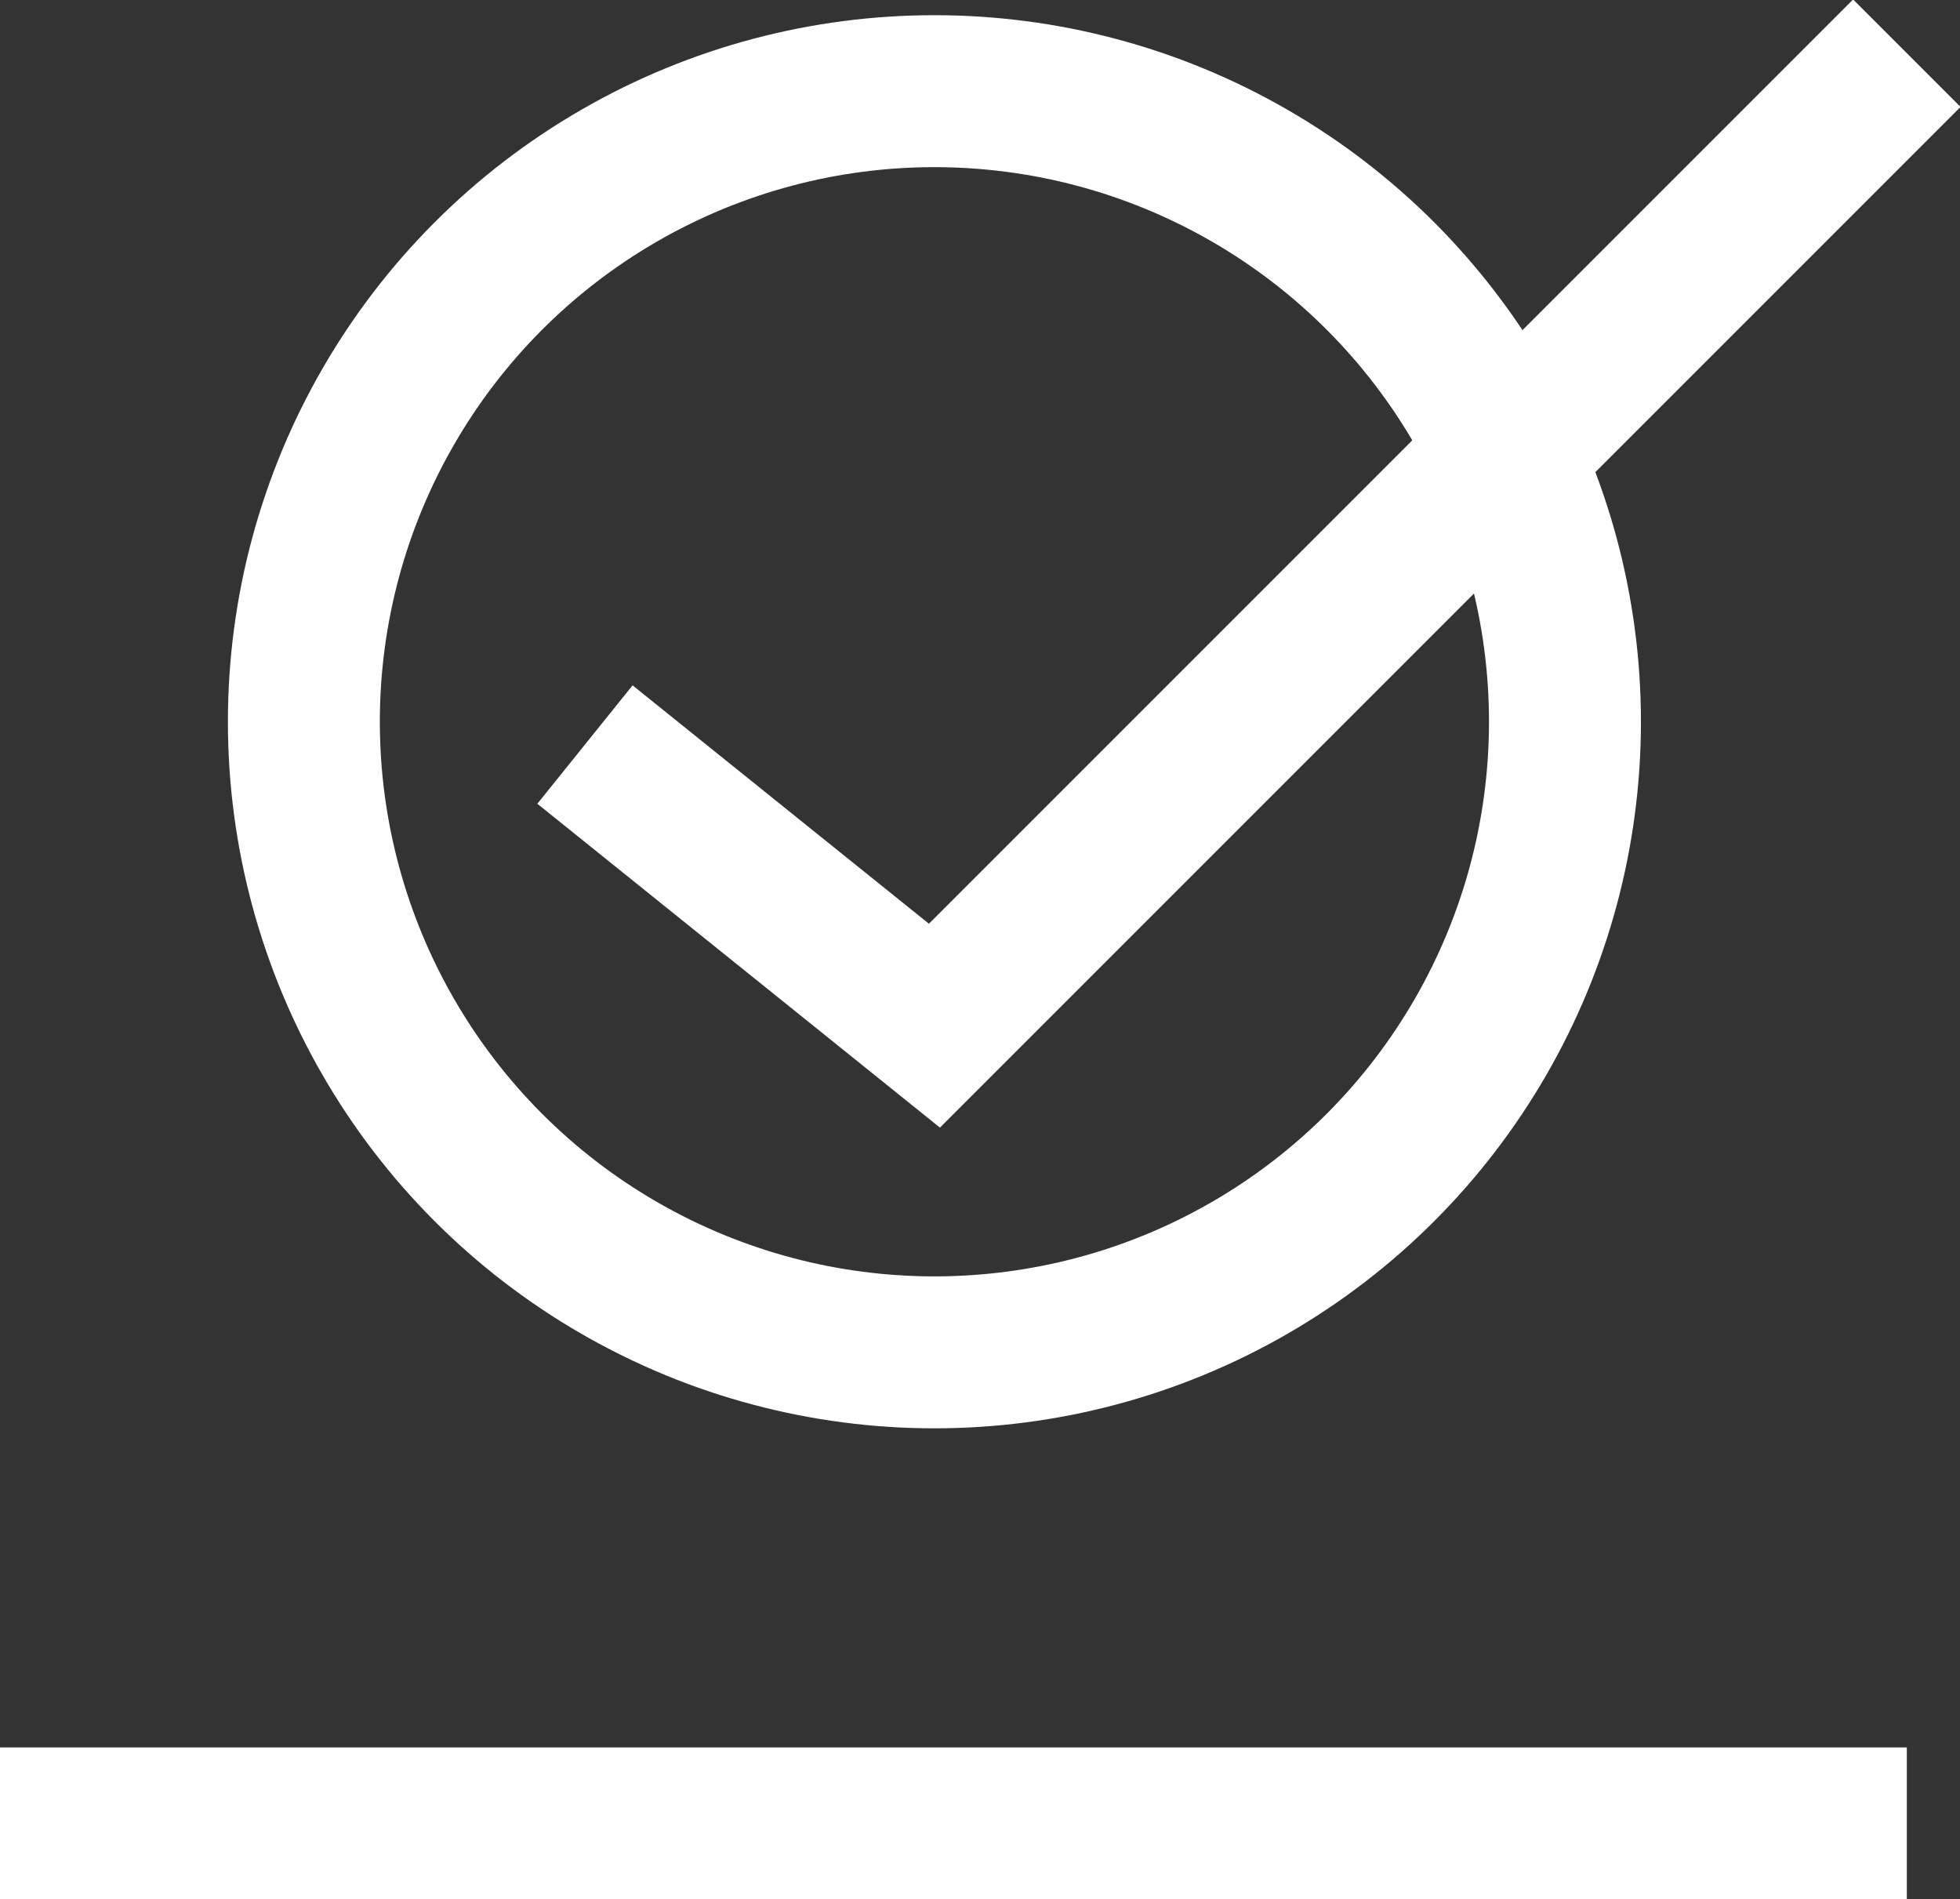<?xml version="1.0" encoding="utf-8"?>
<!-- Generator: Adobe Illustrator 21.0.0, SVG Export Plug-In . SVG Version: 6.00 Build 0)  -->
<svg version="1.1" id="Layer_1" xmlns="http://www.w3.org/2000/svg" xmlns:xlink="http://www.w3.org/1999/xlink" x="0px" y="0px"
	 viewBox="0 0 25.8 25" style="enable-background:new 0 0 25.8 25;" xml:space="preserve">
<rect x="0" y="0" width="25.8" height="25" fill="#333333" stroke="none"/>
<style type="text/css">
	.st0{fill:none;stroke:#54CA91;stroke-width:2;stroke-miterlimit:10;}
	.st1{opacity:0.86;fill:none;stroke:#333A3B;stroke-miterlimit:10;}
	.st2{opacity:0.86;}
	.st3{fill:none;stroke:#333A3B;stroke-miterlimit:10;}
	.st4{fill:none;stroke:#fff;stroke-width:2;stroke-miterlimit:10;}
</style>
<g id="submit_x5F_icon_x5F_grp">
	<line class="st4" x1="25.1" y1="24" x2="0" y2="24"/>
	<polyline class="st4" points="25.1,0.7 12.3,13.5 7.7,9.8 	"/>
	<circle class="st4" cx="12.3" cy="9.5" r="8.3"/>
</g>
</svg>

